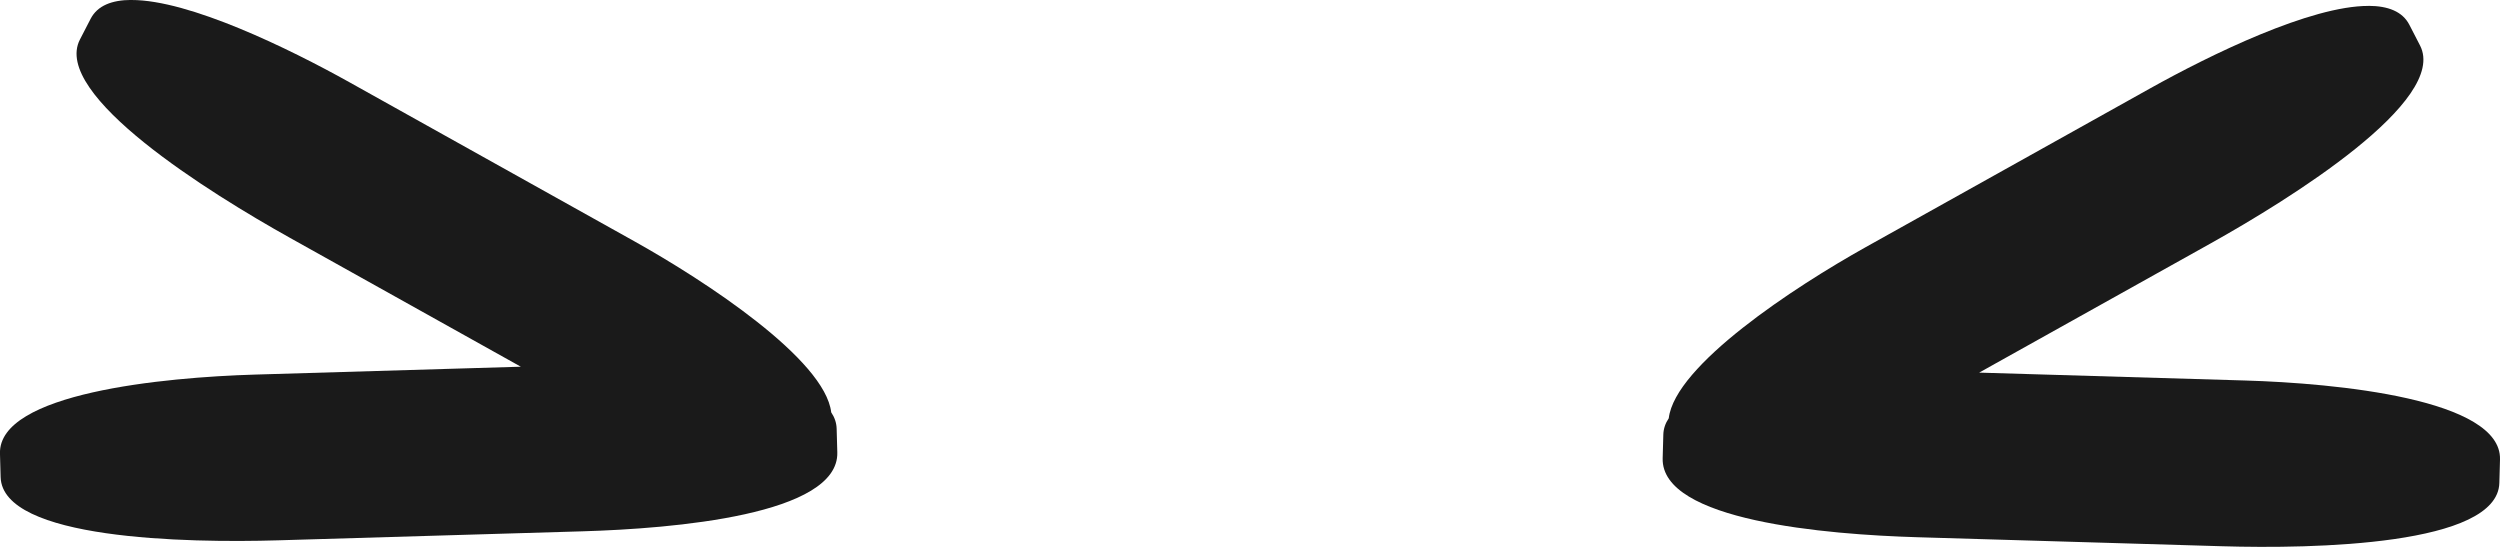 <?xml version="1.0" encoding="UTF-8" standalone="no"?>
<!-- Created with Inkscape (http://www.inkscape.org/) -->

<svg
   width="84.121mm"
   height="18.402mm"
   viewBox="0 0 84.121 18.402"
   version="1.1"
   id="svg1"
   xmlns="http://www.w3.org/2000/svg"
   xmlns:svg="http://www.w3.org/2000/svg">
  <defs
     id="defs1" />
  <g
     id="layer1"
     transform="translate(-108.215,-160.338)">
    <path
       id="rect10-1-2"
       style="fill:#1a1a1a;stroke-width:0.176"
       d="m 187.914,160.537 c -1.946,-0.006 -5.311,1.637 -7.343,2.771 l -9.574,5.344 c -2.415,1.348 -6.421,3.979 -6.631,5.76 -0.114,0.168 -0.178,0.352 -0.183,0.554 l -0.022,0.792 c -0.058,2.104 5.507,2.566 8.58,2.657 l 10.242,0.303 c 3.073,0.091 9.273,-0.024 9.331,-2.128 l 0.022,-0.792 c 0.056,-2.033 -5.507,-2.566 -8.58,-2.657 l -8.946,-0.265 7.761,-4.332 c 2.709,-1.512 8.031,-4.821 7.074,-6.676 l -0.36,-0.698 c -0.231,-0.448 -0.722,-0.633 -1.37,-0.635 z" />
    <path
       id="rect10-1-2-2"
       style="fill:#1a1a1a;stroke-width:0.176"
       d="m 112.636,160.338 c 1.946,-0.006 5.311,1.637 7.343,2.771 l 9.574,5.344 c 2.415,1.348 6.421,3.979 6.631,5.76 0.114,0.168 0.178,0.352 0.183,0.554 l 0.022,0.792 c 0.058,2.104 -5.507,2.566 -8.58,2.657 l -10.242,0.303 c -3.073,0.091 -9.273,-0.024 -9.331,-2.128 l -0.022,-0.792 c -0.056,-2.033 5.507,-2.566 8.58,-2.657 l 8.946,-0.265 -7.761,-4.332 c -2.709,-1.512 -8.031,-4.821 -7.075,-6.676 l 0.36,-0.698 c 0.231,-0.448 0.722,-0.633 1.37,-0.635 z" />
  </g>
</svg>
